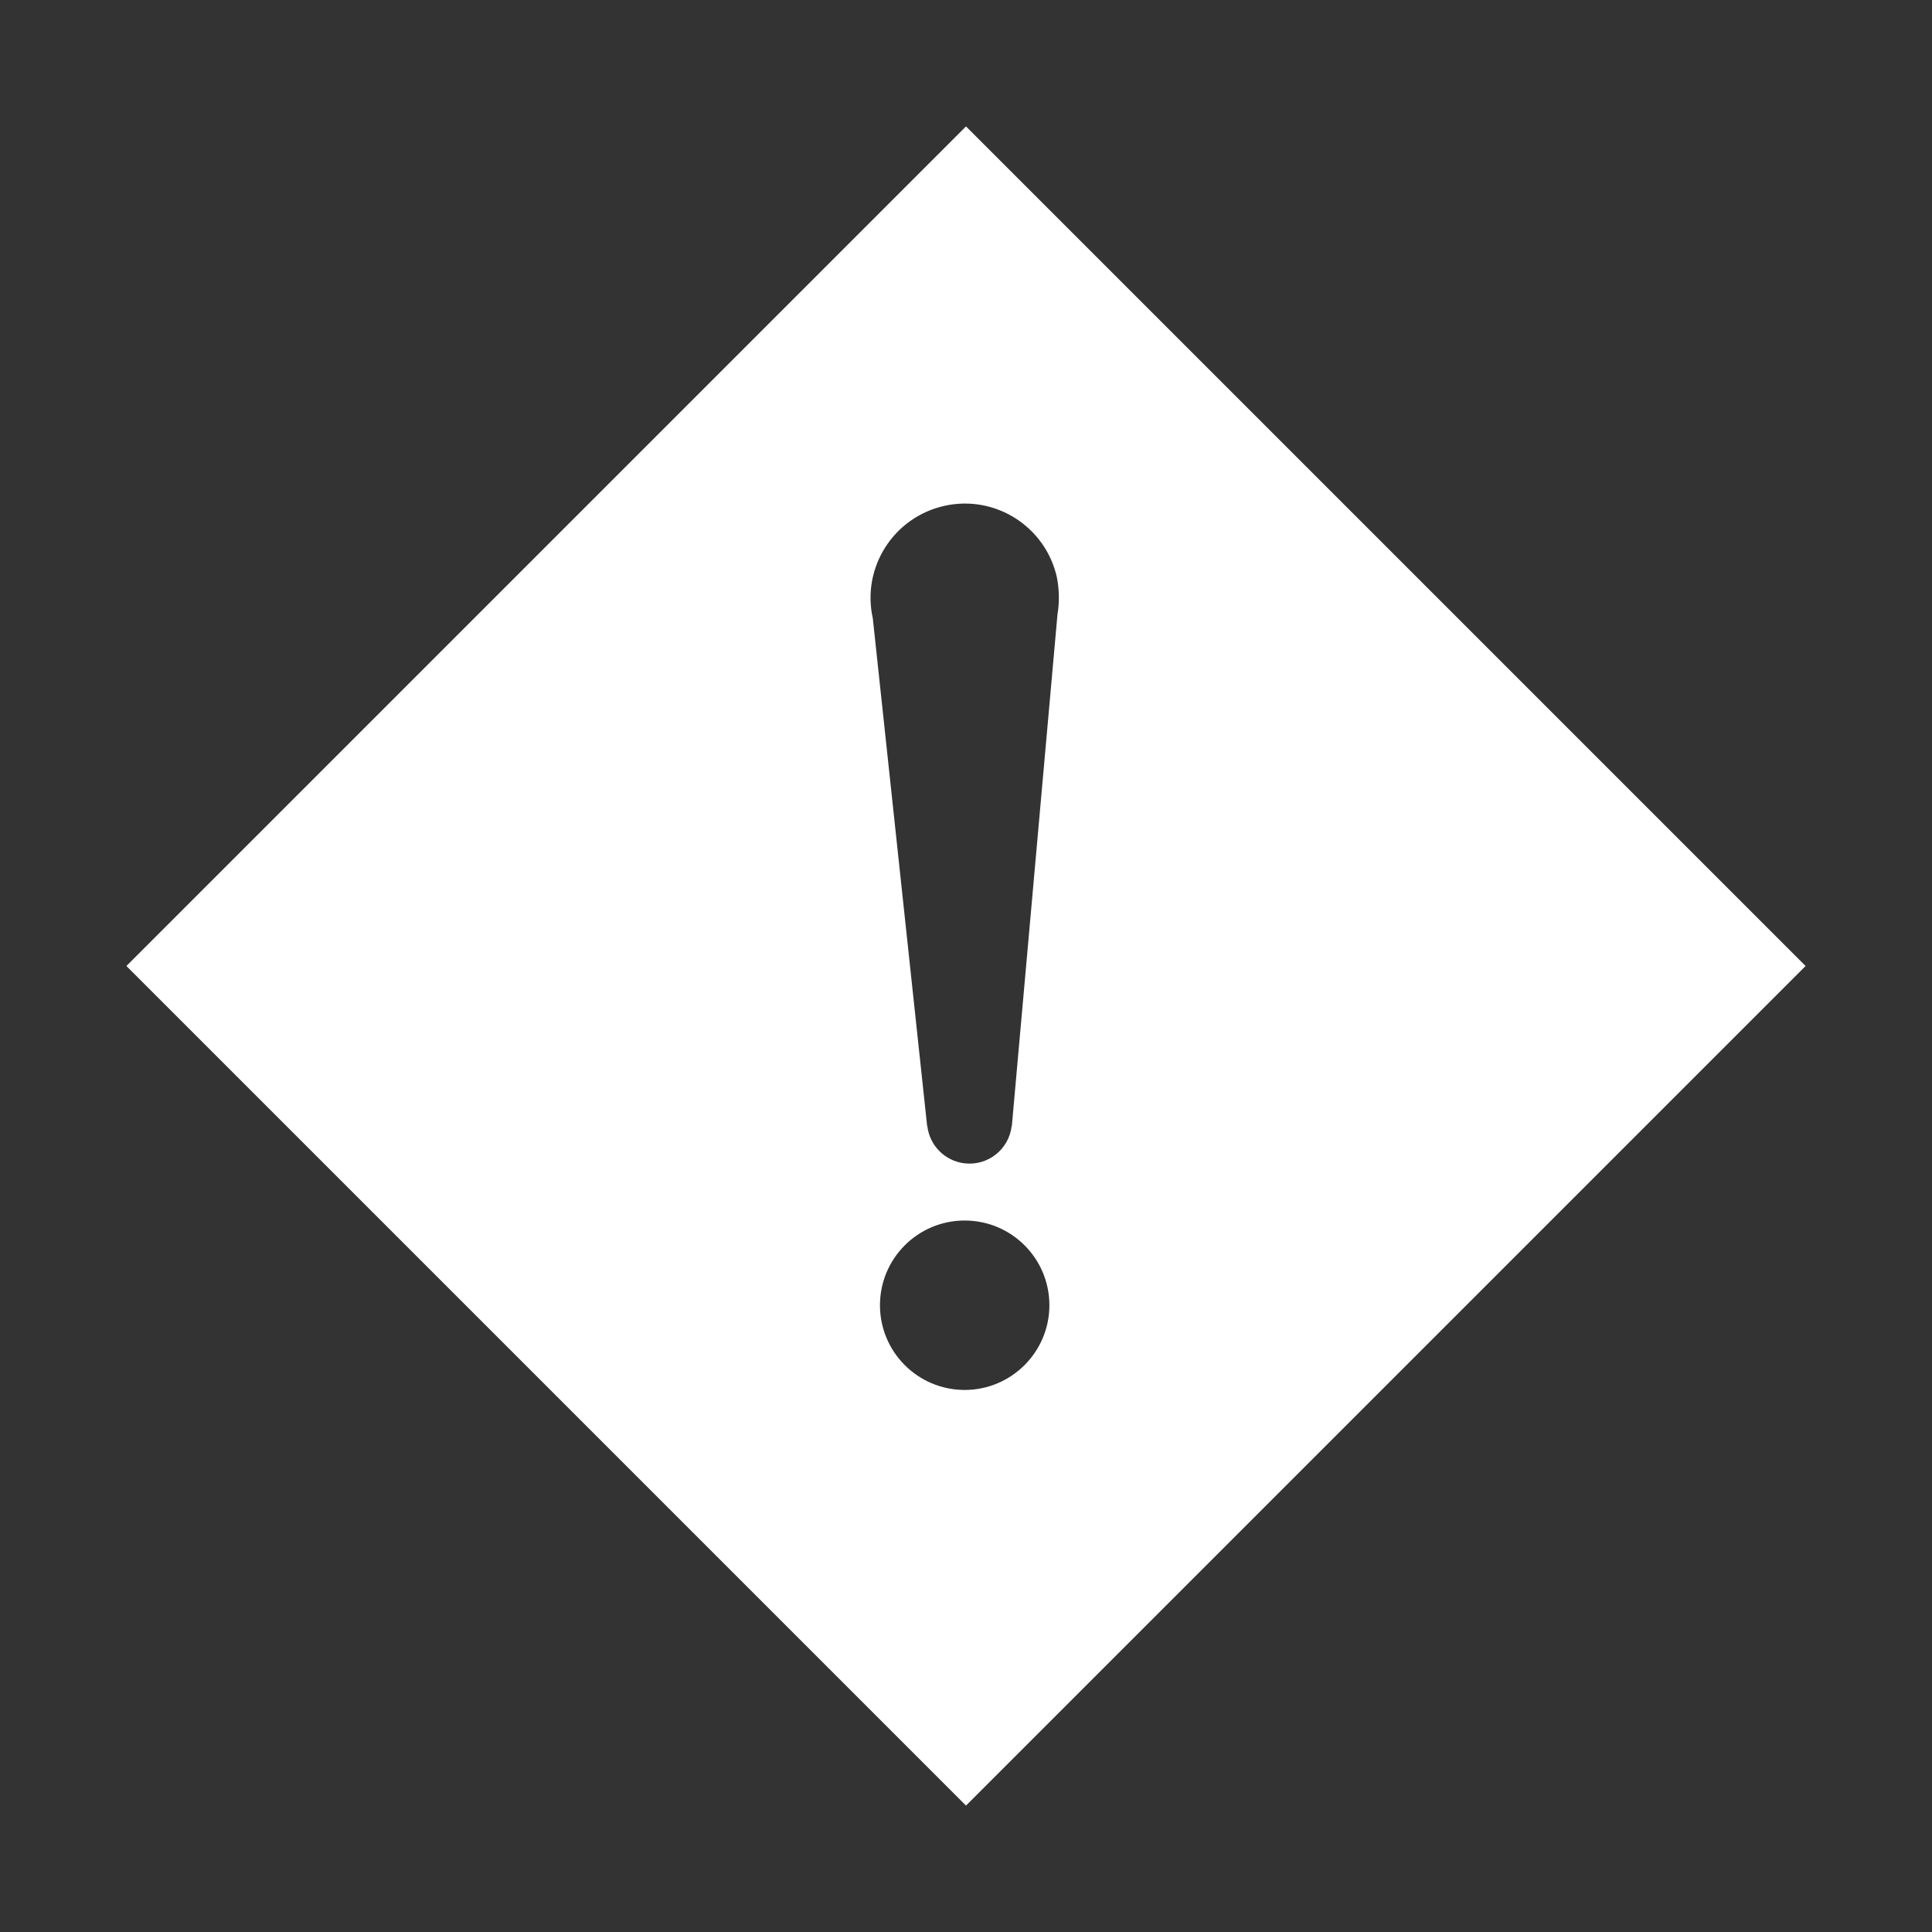 <?xml version="1.0" encoding="utf-8"?>
<!-- Generator: Adobe Illustrator 19.0.0, SVG Export Plug-In . SVG Version: 6.00 Build 0)  -->
<svg version="1.1" id="图层_1" xmlns="http://www.w3.org/2000/svg" xmlns:xlink="http://www.w3.org/1999/xlink" x="0px" y="0px"
	 viewBox="0 0 1024 1024" style="enable-background:new 0 0 1024 1024;" xml:space="preserve">
<rect x="0" y="0" width="1024" height="1024" fill="#333333" stroke="none"/>
<g>
	<path d="M512,67L67,512l445,445l445-445L512,67z M511.3,736.7c-24.8,0-44.9-20.1-44.9-44.9c0-24.8,20.1-44.9,44.9-44.9
		c24.8,0,44.9,20.1,44.9,44.9C556.2,716.5,536.1,736.7,511.3,736.7z M560.5,325.5l-24.2,271.3h-0.1c-1.4,12.3-12.5,21.2-24.9,19.8
		c-10.4-1.2-18.6-9.4-19.8-19.8h-0.1l-28.8-269.1c-6-26.9,11-53.6,38-59.6c26.9-6,53.6,11,59.6,38
		C561.4,312.5,561.6,319.1,560.5,325.5L560.5,325.5z" fill ="white"/>
</g>
</svg>
